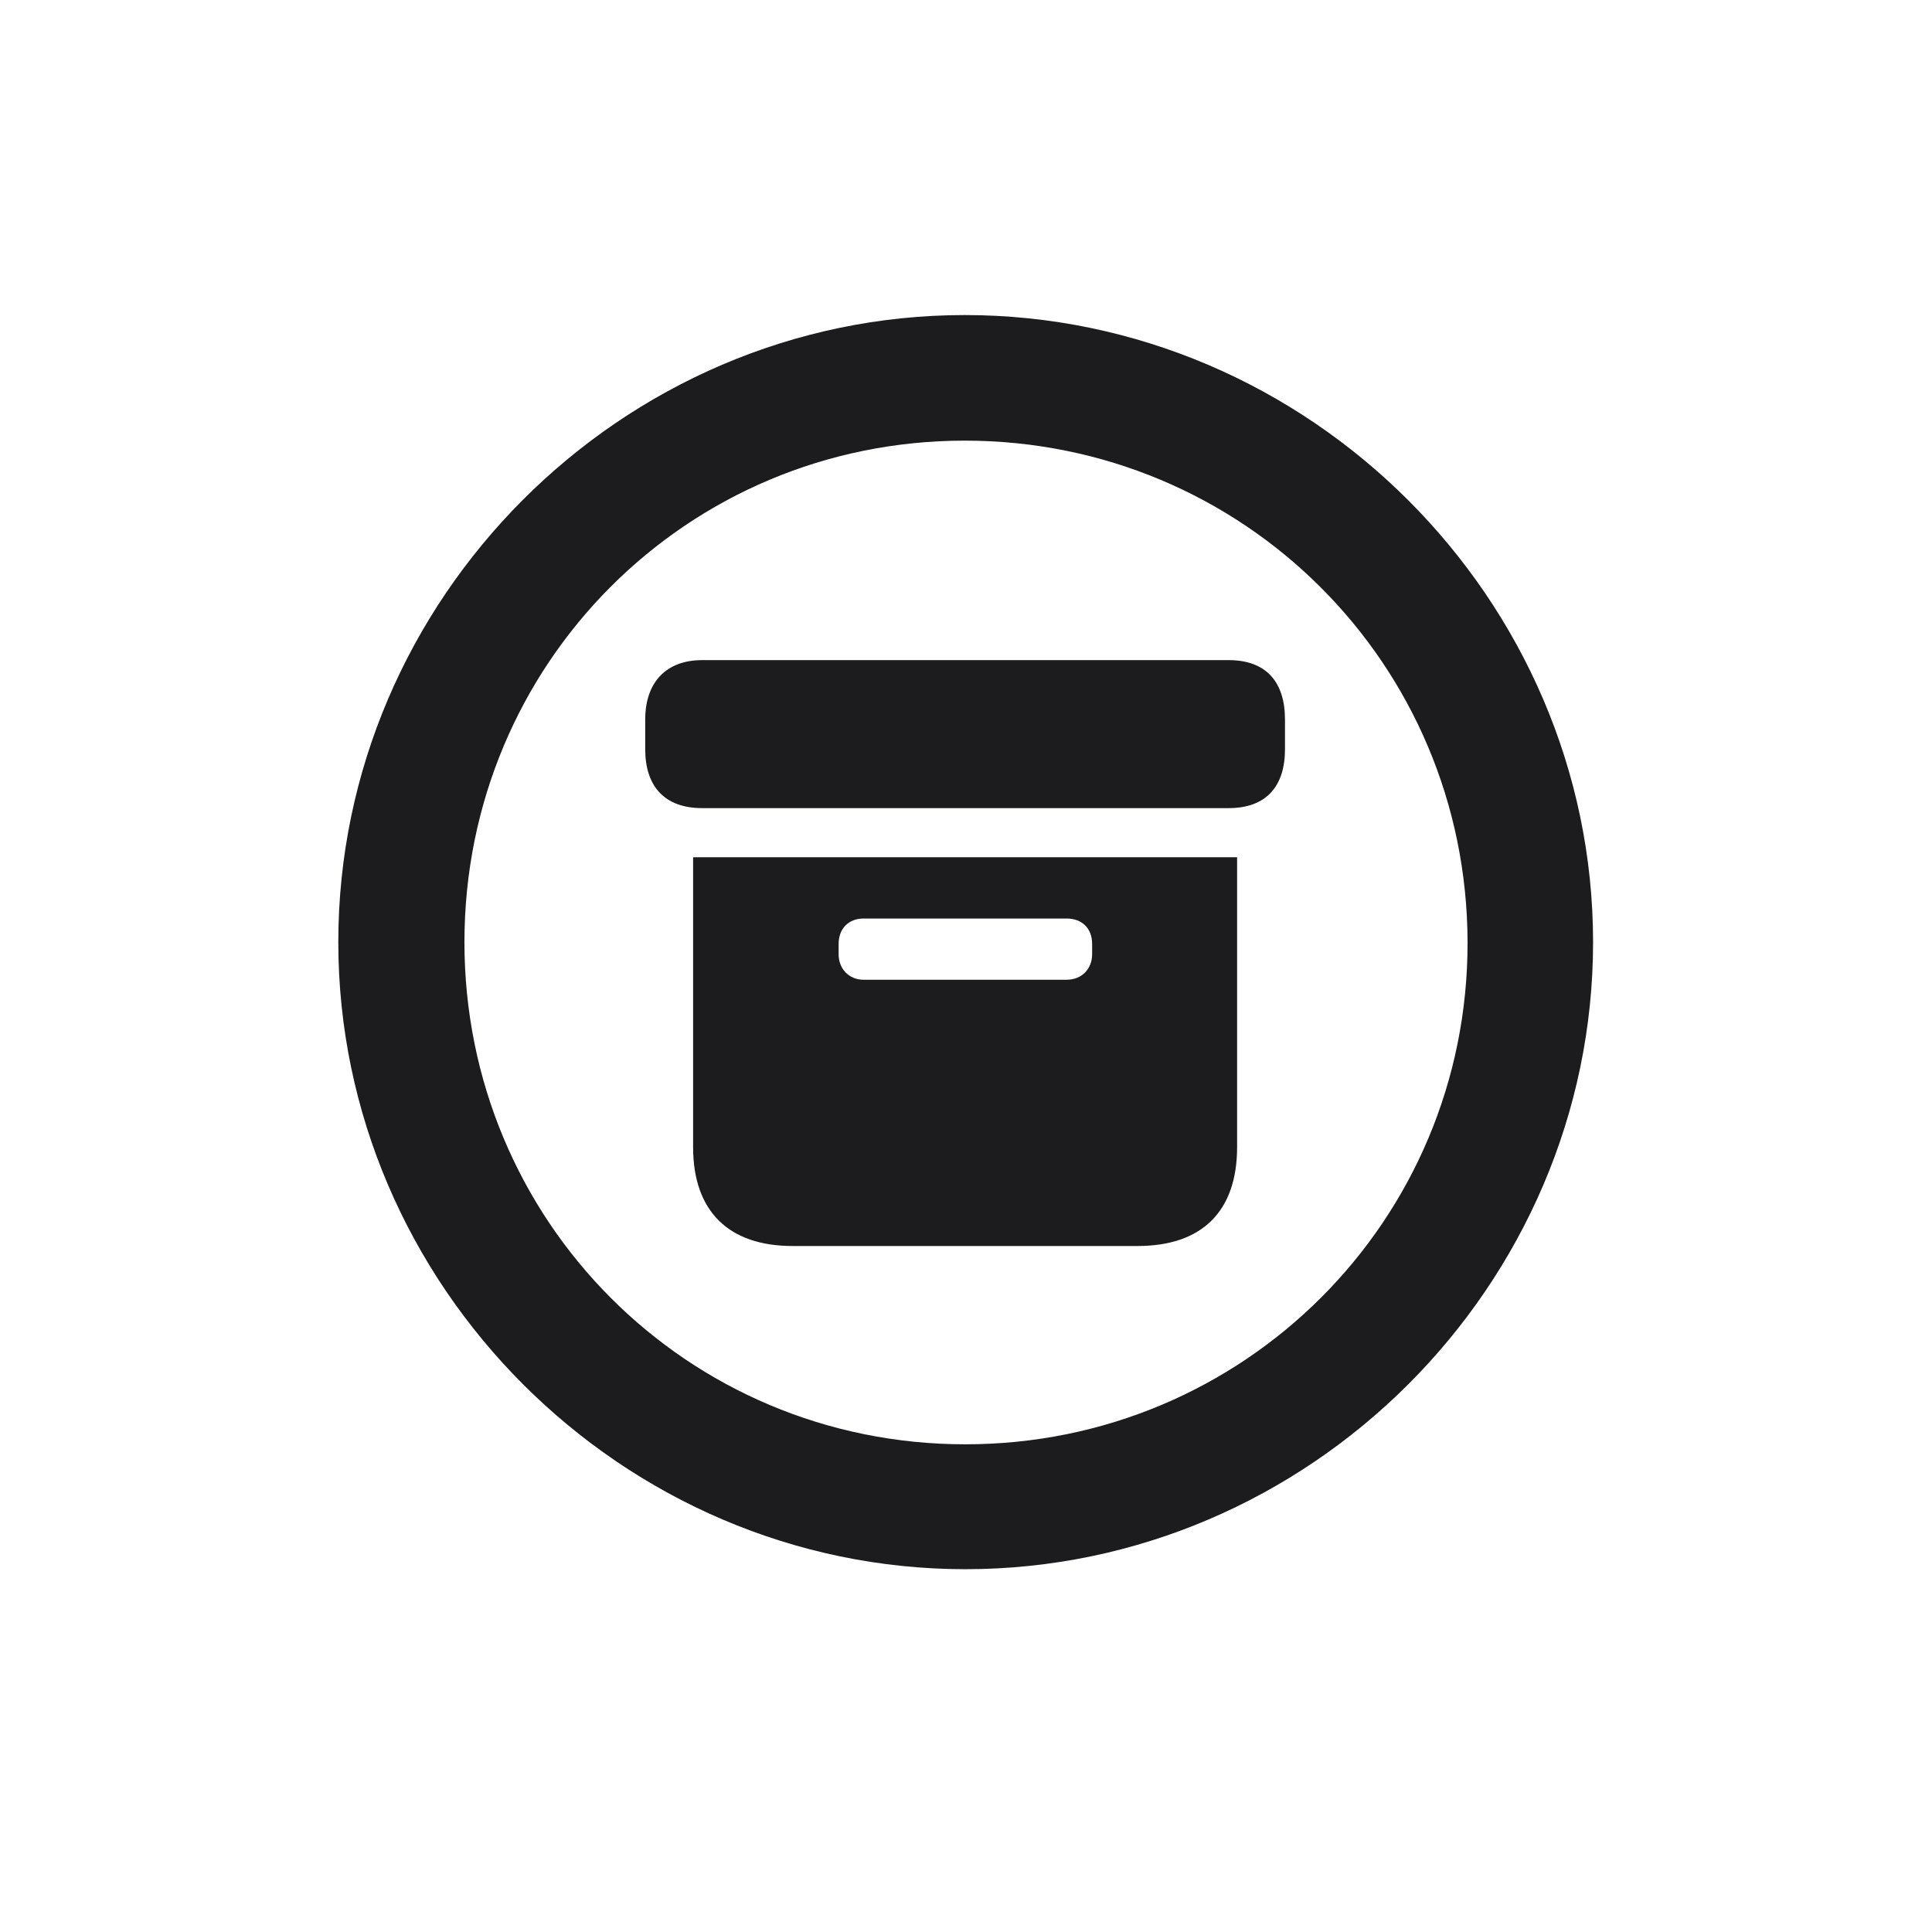<svg width="28" height="28" viewBox="0 0 28 28" fill="none" xmlns="http://www.w3.org/2000/svg">
<path d="M13.991 22.742C18.975 22.742 23.088 18.629 23.088 13.654C23.088 8.68 18.966 4.566 13.982 4.566C9.008 4.566 4.903 8.68 4.903 13.654C4.903 18.629 9.017 22.742 13.991 22.742ZM13.991 20.932C9.957 20.932 6.731 17.689 6.731 13.654C6.731 9.62 9.957 6.386 13.982 6.386C18.017 6.386 21.26 9.62 21.269 13.654C21.277 17.689 18.025 20.932 13.991 20.932ZM10.177 11.712H17.806C18.351 11.712 18.623 11.396 18.623 10.859V10.429C18.623 9.884 18.351 9.567 17.806 9.567H10.177C9.658 9.567 9.351 9.884 9.351 10.429V10.859C9.351 11.396 9.632 11.712 10.177 11.712ZM11.486 18.058H16.487C17.419 18.058 17.929 17.557 17.929 16.625V12.424H10.045V16.625C10.045 17.557 10.563 18.058 11.486 18.058ZM12.515 14.199C12.304 14.199 12.154 14.041 12.154 13.83V13.681C12.154 13.452 12.304 13.312 12.515 13.312H15.459C15.679 13.312 15.828 13.452 15.828 13.681V13.83C15.828 14.041 15.679 14.199 15.459 14.199H12.515Z" fill="#1C1C1E"/>
</svg>
